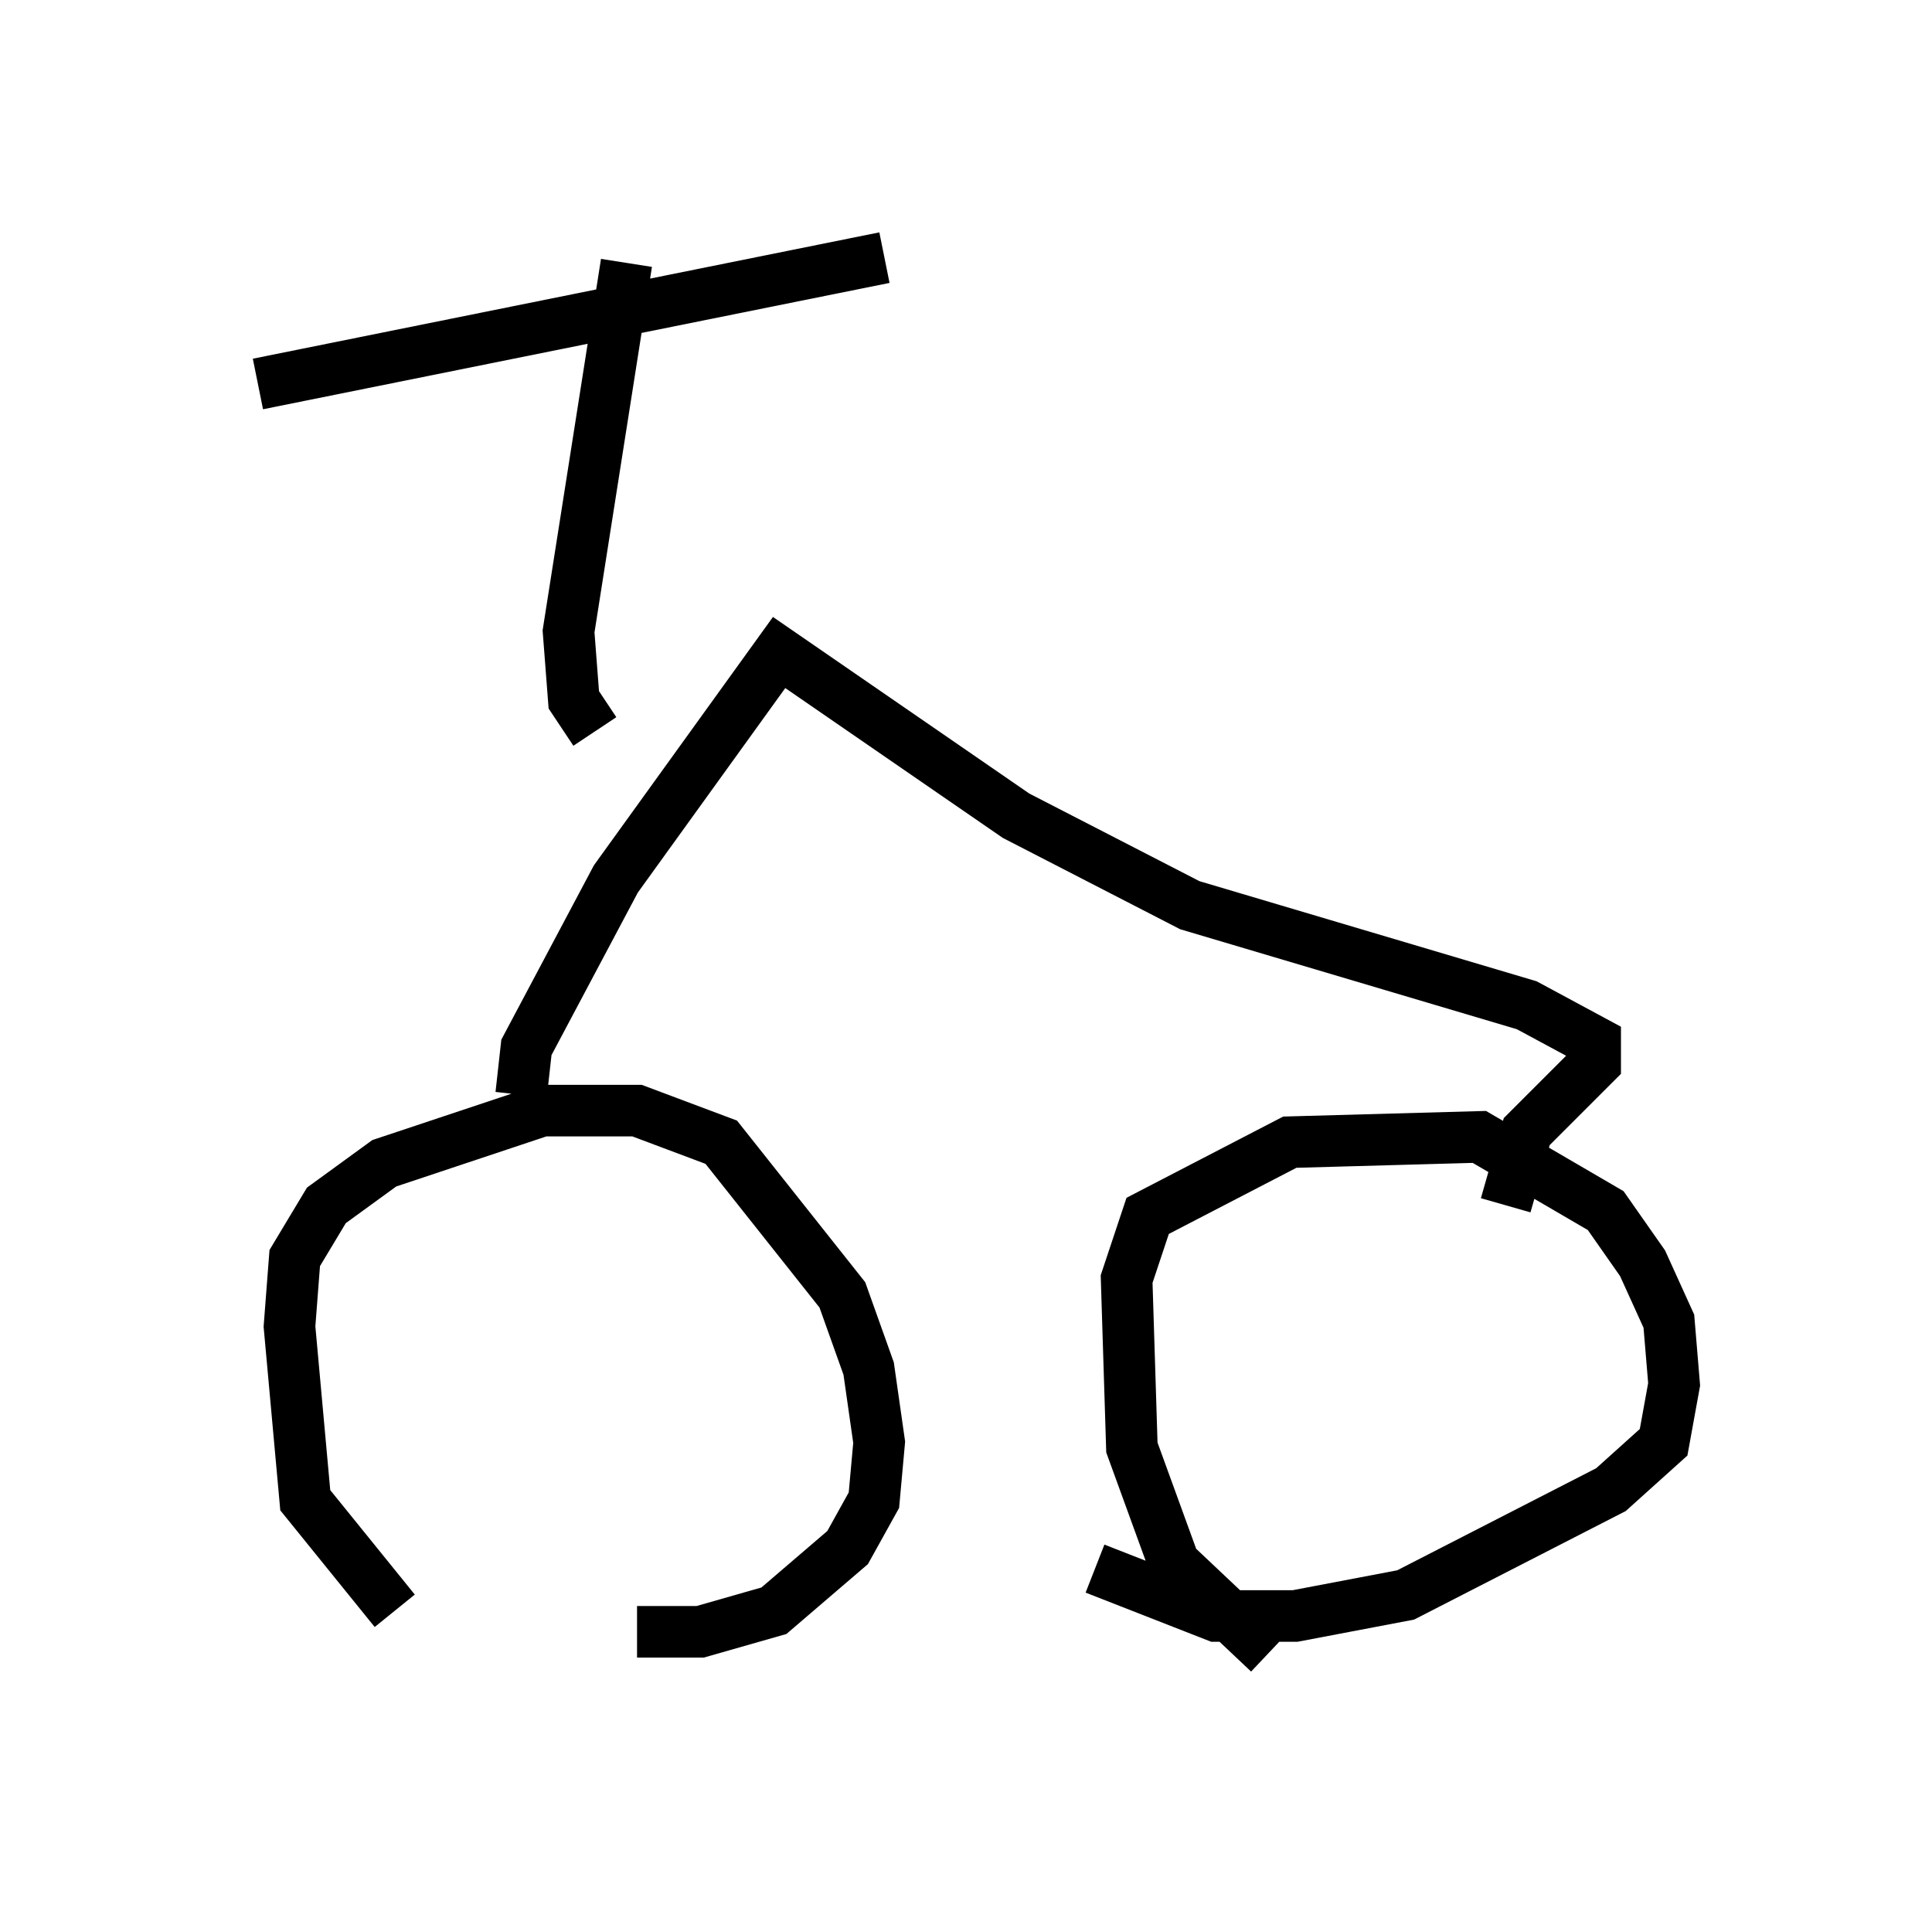 <?xml version="1.0" encoding="utf-8" ?>
<svg baseProfile="full" height="37.052" version="1.1" width="37.461" xmlns="http://www.w3.org/2000/svg" xmlns:ev="http://www.w3.org/2001/xml-events" xmlns:xlink="http://www.w3.org/1999/xlink"><defs /><rect fill="white" height="37.052" width="37.461" x="0" y="0" /><path d="M8.777, 32.052 m-1.123, -0.817 l-1.735, -2.144 -0.306, -3.369 l0.102, -1.327 0.613, -1.021 l1.123, -0.817 3.063, -1.021 l1.838, 0.0 1.633, 0.613 l2.348, 2.96 0.51, 1.429 l0.204, 1.429 -0.102, 1.123 l-0.51, 0.919 -1.429, 1.225 l-1.429, 0.408 -1.225, 0.0 m12.25, 0.408 l-1.838, -1.735 -0.817, -2.246 l-0.102, -3.267 0.408, -1.225 l2.756, -1.429 3.675, -0.102 l2.45, 1.429 0.715, 1.021 l0.51, 1.123 0.102, 1.225 l-0.204, 1.123 -1.021, 0.919 l-3.981, 2.042 -2.144, 0.408 l-1.531, 0.0 -2.348, -0.919 m-11.127, -9.188 l0.102, -0.919 1.735, -3.267 l3.165, -4.39 4.594, 3.165 l3.369, 1.735 6.533, 1.94 l1.327, 0.715 0.0, 0.408 l-1.327, 1.327 -0.408, 1.429 m-17.661, -9.188 l-0.408, -0.613 -0.102, -1.327 l1.123, -7.146 m-7.146, 2.348 l12.148, -2.45 " fill="none" stroke="black" stroke-width="1" /></svg>